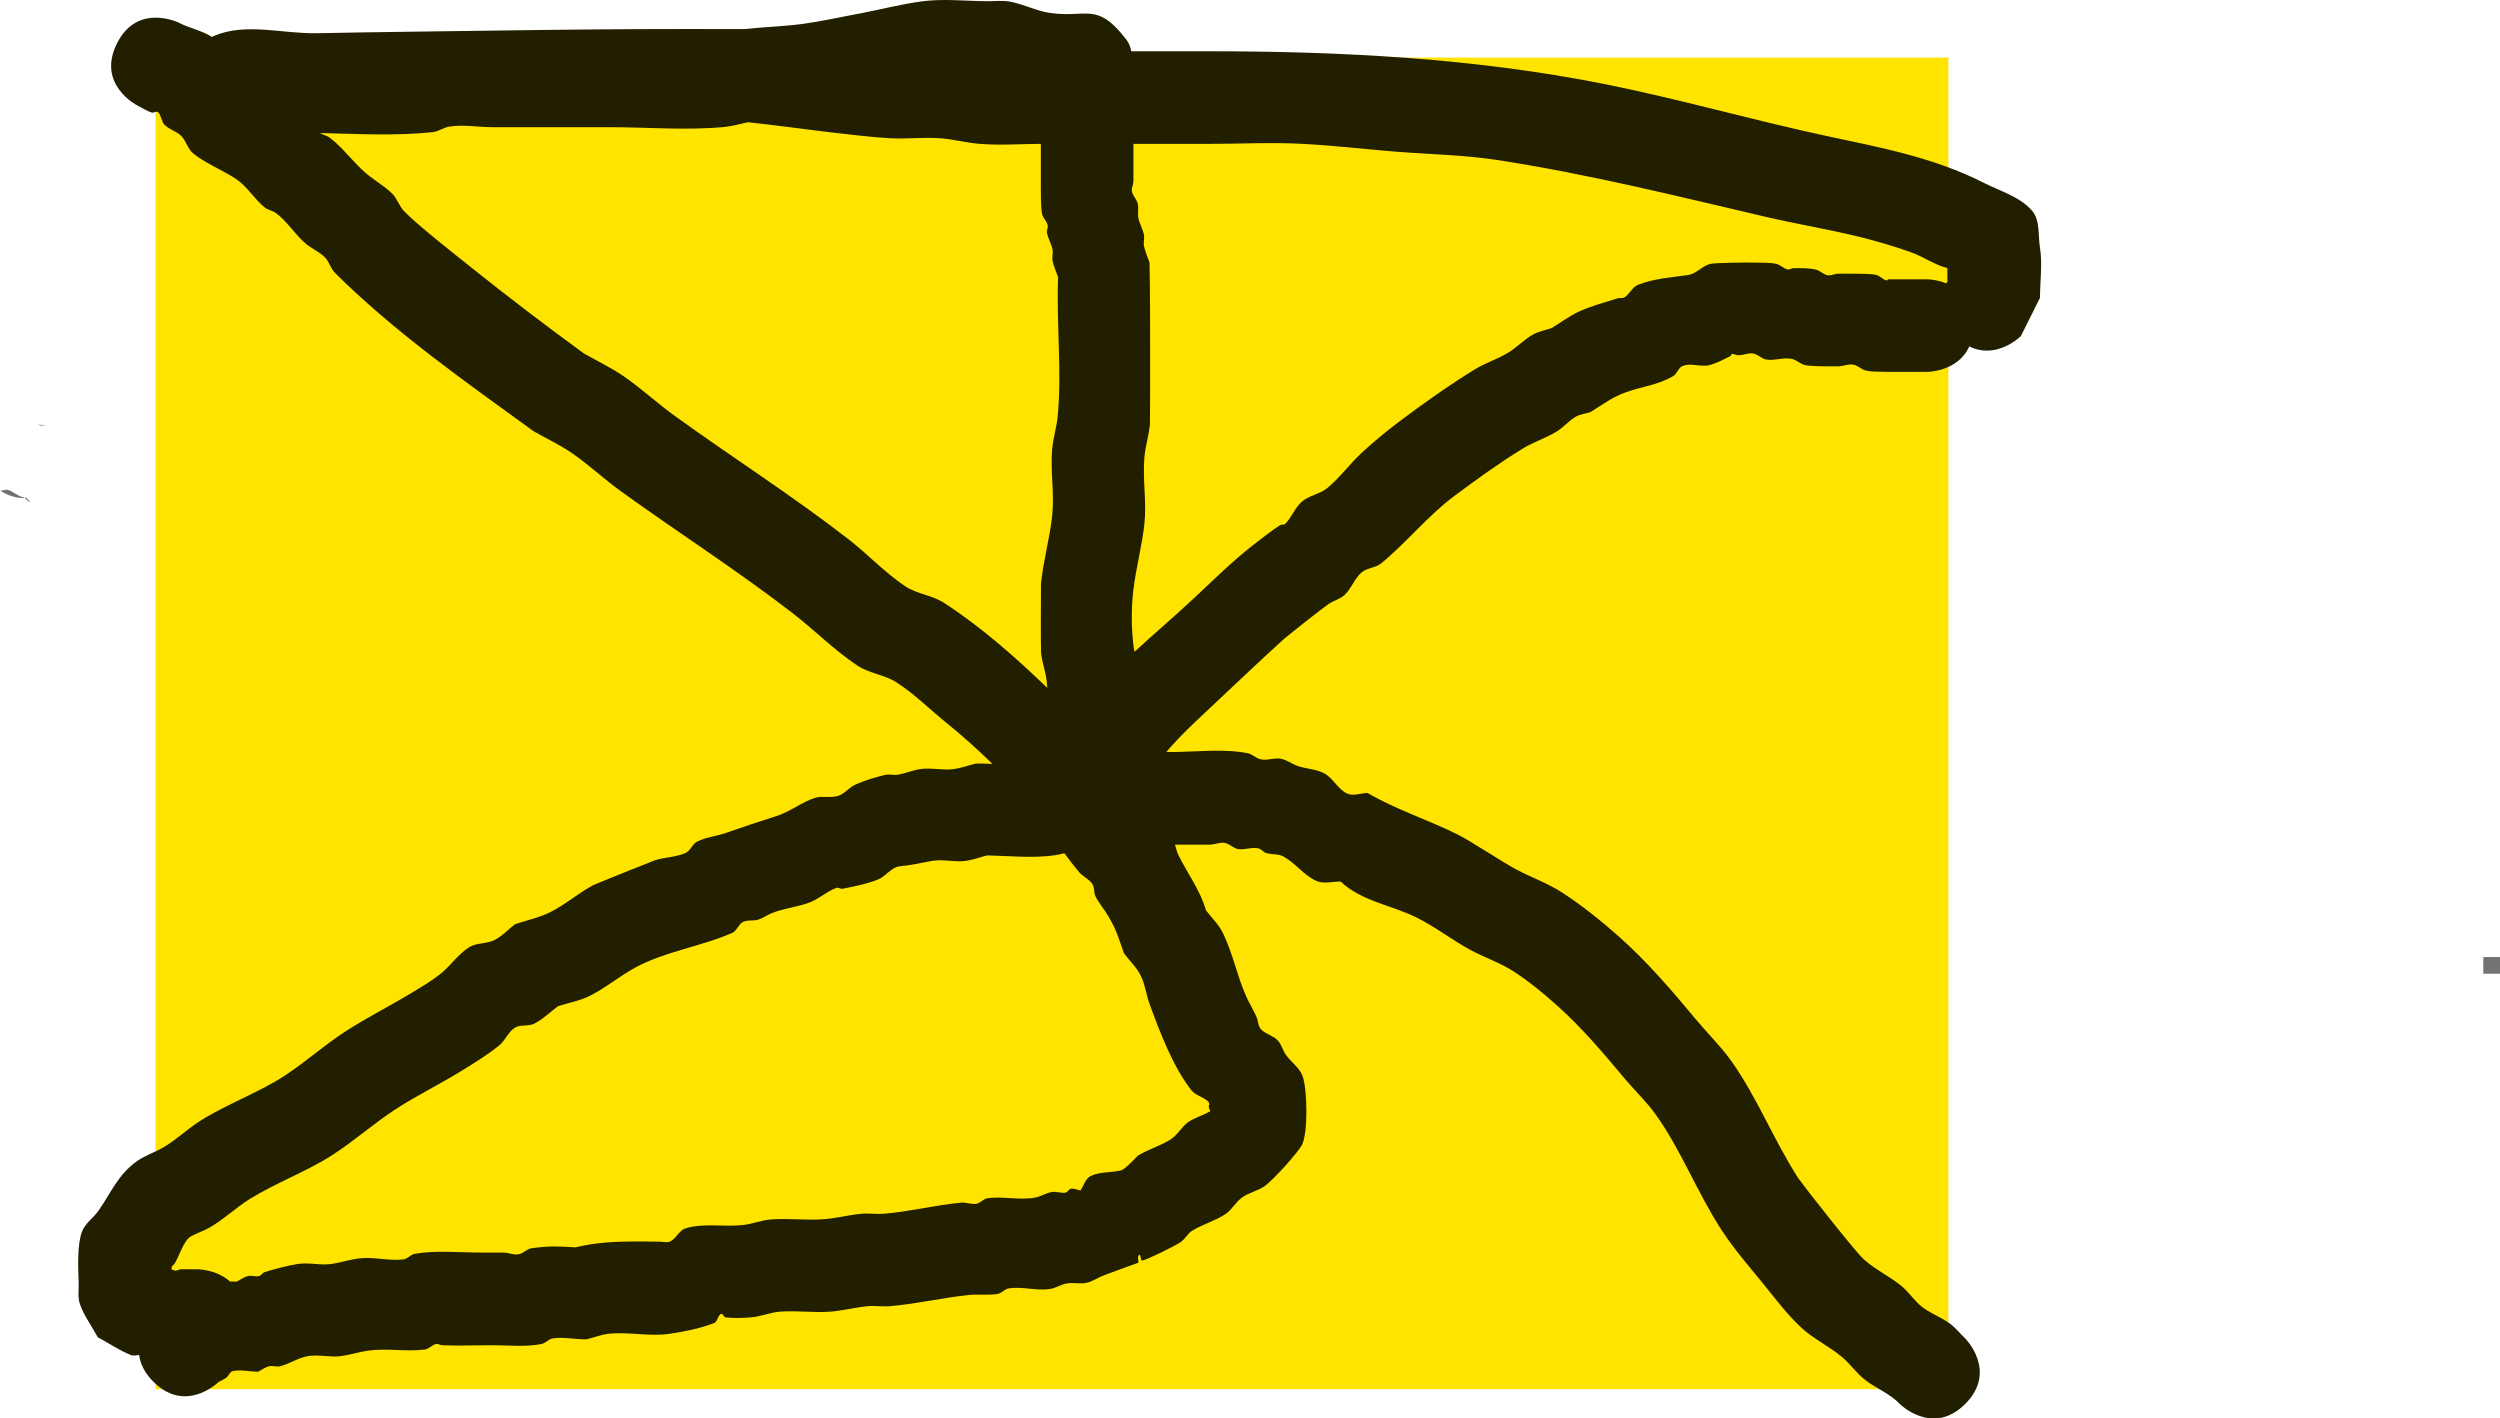 <svg version="1.1" xmlns="http://www.w3.org/2000/svg" xmlns:xlink="http://www.w3.org/1999/xlink" width="674.939" height="382.95" viewBox="0,0,674.939,382.95"><g transform="translate(44.172,15.872)"><g data-paper-data="{&quot;isPaintingLayer&quot;:true}" fill-rule="nonzero" stroke="none" stroke-linecap="butt" stroke-linejoin="miter" stroke-miterlimit="10" stroke-dasharray="" stroke-dashoffset="0" style="mix-blend-mode: normal"><path d="M233.006,57.46l0,0v0z" data-paper-data="{&quot;noHover&quot;:false,&quot;origItem&quot;:[&quot;Path&quot;,{&quot;applyMatrix&quot;:true,&quot;segments&quot;:[[[244.66955,63.18418],[-3.58339,-2.06255],[5.88602,3.38792]],[[261.70889,74.65971],[-5.83759,-3.54794],[7.19328,4.37189]],[[282.9892,88.24856],[-6.67914,-5.13009],[0.15192,0.11668]],[[291.04321,94.44603],[-0.06532,-0.05893],[1.04189,0.94002]],[[293.8863,97.55078],[-1.23934,-0.65819],[0.88406,0.46951]],[[296.8893,97.55078],[-0.87442,-0.48722],[1.68283,0.93766]],[[301.06222,101.54915],[-1.06699,-1.60396],[0.91357,1.37334]],[[302.66368,106.23117],[-0.71391,-1.48694],[1.08676,2.26351]],[[307.10251,112.31815],[-1.43377,-2.06433],[17.04811,-10.75359]],[[357.52408,78.79273],[-16.80885,11.06924],[10.52139,-6.91559]],[[387.82424,55.15108],[-9.76742,7.94275],[1.00816,-0.81982]],[[395.27827,48.05727],[-0.848,0.53898],[2.27326,-1.44485]],[[402.81068,45.13144],[-2.28745,1.42228],[5.53159,-3.4394]],[[418.03525,32.73118],[-5.12688,3.93914],[6.44592,-4.9526]],[[438.96297,19.5442],[-6.96252,4.18419],[5.37701,-2.16069]],[[453.88873,12.08337],[-5.05645,2.78949],[0.4276,-0.23589]],[[460.27583,8.942],[-1.17165,0.52981],[-5.63729,-0.4256]],[[443.32087,6.15458],[5.49562,0.8793],[-12.47136,-1.99542]],[[405.90001,1.04105],[12.60034,0.90002],[-12.7063,-0.90759]],[[367.1828,0.25264],[12.73495,-0.86351],[-6.24196,0.42325]],[[348.72163,3.25017],[6.18433,-0.65096],[-4.82601,0.50798]],[[333.87058,3.22909],[4.77313,-0.81995],[-3.11975,0.53593]],[[324.86158,6.2321],[3.10545,-0.61335],[-1.01311,0.2001]],[[321.76358,6.24565],[1.02058,-0.15758],[-3.1828,0.49142]],[[312.19867,7.60861],[3.21876,-0.10603],[-8.75846,4.16912]],[[285.09646,18.87346],[8.50515,-4.60134],[-4.1969,2.27055]],[[273.00823,27.27979],[3.92277,-2.72191],[-5.40241,3.74859]],[[257.09122,38.97355],[5.02251,-4.26082],[-4.58032,3.88569]],[[243.37914,50.80897],[4.86598,-3.54821],[-3.32699,2.426]],[[233.05619,57.45925],[3.45856,-2.17353],[3.35825,2.43357]]],&quot;closed&quot;:true}]}" fill="#060502" stroke-width="0.5"/><path d="M626.263,247.008v-4.505h4.505v4.505z" fill="#737373" stroke-width="0"/><path d="M-37.758,118.634c0,0 -3.545,0 -6.414,-2.111c0.064,0.012 0.128,0.024 0.192,0.036c0.634,0.115 1.308,-0.381 1.924,-0.193c1.426,0.435 2.563,1.604 4,2c0.105,0.029 0.224,0.046 0.348,0.049c-0.014,0.061 -0.03,0.133 -0.051,0.219z" fill="#717171" stroke-width="0.5"/><path d="M-36.414,119.484c-0.676,-0.355 -0.959,-0.801 -1.091,-1.075c0.083,-0.007 0.165,-0.02 0.245,-0.039c0.362,0.378 0.855,0.859 1.408,1.381c-0.19,-0.083 -0.378,-0.171 -0.562,-0.268z" fill="#717171" stroke-width="0.5"/><path d="M-31.86,99.063c0.011,0.003 0.023,0.007 0.034,0.01c-0.558,0.004 -1.112,-0.019 -1.634,-0.172c-0.168,-0.049 -0.332,-0.109 -0.493,-0.177c0.71,0.044 1.412,0.137 2.094,0.339z" fill="#717171" stroke-width="0.5"/><path d="M-2.168,359.173v-359.498h484.011v359.498z" fill="#ffe400" stroke-width="0"/><path d="M481.572,60.138c0,-1.041 0,-2.083 0,-3.124c0,-0.171 0,-0.343 0,-0.514c-3.444,-0.858 -6.433,-3.065 -9.783,-4.253c-4.518,-1.602 -9.123,-2.973 -13.775,-4.126c-8.463,-2.097 -17.089,-3.487 -25.578,-5.474c-23.993,-5.614 -47.674,-11.491 -72.043,-15.272c-9.463,-1.468 -19.088,-1.578 -28.631,-2.375c-8.132,-0.679 -16.246,-1.618 -24.395,-2.044c-8.324,-0.435 -16.671,0.011 -25.006,0.011c-6.844,0 -13.689,0 -20.533,0c0,3.341 0,6.682 0,10.023c0,1.051 -0.701,2.15 -0.334,3.134c0.391,1.049 1.237,1.916 1.502,3.003c0.306,1.255 -0.08,2.606 0.173,3.873c0.31,1.552 1.191,2.953 1.502,4.505c0.196,0.982 -0.196,2.021 0,3.003c0.31,1.552 1.001,3.003 1.502,4.505c0.175,8.677 0.161,17.347 0.161,26.026c0,0.368 0.015,16.893 -0.043,17.548c-0.267,3.033 -1.241,5.976 -1.502,9.009c-0.514,5.984 0.648,12.047 0,18.018c-0.657,6.053 -2.314,11.968 -3.003,18.018c-0.538,4.721 -0.512,9.528 -0.018,14.254c0.077,0.739 0.214,1.47 0.376,2.196c4.979,-4.654 9.893,-8.727 16.119,-14.537c5.227,-4.878 10.31,-9.95 15.963,-14.327c2.326,-1.801 4.636,-3.634 7.09,-5.256c0.454,-0.3 1.193,-0.068 1.565,-0.465c1.712,-1.825 2.6,-4.383 4.505,-6.006c1.925,-1.64 4.748,-1.947 6.706,-3.547c3.467,-2.832 6.104,-6.561 9.39,-9.6c3.172,-2.933 6.509,-5.694 9.96,-8.293c6.652,-5.01 13.461,-9.837 20.551,-14.206c2.817,-1.736 6.045,-2.729 8.885,-4.429c2.399,-1.436 4.345,-3.564 6.776,-4.944c1.562,-0.886 3.388,-1.19 5.083,-1.786c2.502,-1.502 4.846,-3.306 7.508,-4.505c3.301,-1.486 6.822,-2.431 10.279,-3.505c0.607,-0.189 1.355,0.074 1.886,-0.276c1.392,-0.918 2.128,-2.774 3.676,-3.391c4.272,-1.701 8.988,-1.976 13.537,-2.646c2.214,-0.326 3.818,-2.532 6.006,-3.003c1.294,-0.279 9.54,-0.41 11.881,-0.334c1.96,0.063 3.954,-0.063 5.875,0.334c1.096,0.227 1.918,1.228 3.003,1.502c0.539,0.136 1.077,-0.334 1.633,-0.334c1.961,0 3.954,-0.063 5.875,0.334c1.096,0.227 1.954,1.111 3.003,1.502c0.985,0.367 2.083,-0.334 3.134,-0.334c1.502,0 3.004,-0.048 4.505,0c1.96,0.063 3.954,-0.063 5.875,0.334c1.092,0.226 2.727,2.205 3.134,1.167c2.502,0 5.005,0 7.508,0h3.003c0,0 2.489,0 5.245,1.11c0.09,-0.173 0.181,-0.34 0.273,-0.502zM238.39,167.855c-0.297,-2.535 -1.257,-4.967 -1.502,-7.508c-0.103,-1.075 -0.051,-18.476 -0.018,-18.779c0.657,-6.053 2.314,-11.968 3.003,-18.018c0.68,-5.967 -0.485,-12.032 0,-18.018c0.246,-3.034 1.216,-5.978 1.502,-9.009c1.161,-12.327 -0.381,-25.099 0.119,-37.507c-0.5,-1.502 -1.191,-2.953 -1.502,-4.505c-0.196,-0.982 0.196,-2.021 0,-3.003c-0.31,-1.552 -1.191,-2.953 -1.502,-4.505c-0.14,-0.7 0.352,-1.443 0.173,-2.133c-0.28,-1.083 -1.275,-1.907 -1.502,-3.003c-0.391,-1.892 -0.334,-6.456 -0.334,-8.878c0,-3.34 0,-6.681 0,-10.021c-5.639,0.025 -11.298,0.462 -16.915,-0.033c-3.525,-0.311 -6.978,-1.281 -10.511,-1.502c-4.408,-0.276 -8.84,0.251 -13.25,0.016c-5.281,-0.282 -10.532,-0.985 -15.79,-1.564c-4.06,-0.448 -16.53,-2.143 -22.615,-2.753c-2.096,0.43 -4.16,1.063 -6.288,1.269c-10.195,0.989 -20.992,0.061 -31.262,0.061c-10.511,0 -21.021,0 -31.532,0c-3.837,0 -7.721,-0.758 -11.511,-0.161c-1.563,0.246 -2.931,1.333 -4.505,1.502c-9.918,1.063 -20.312,0.468 -30.45,0.239c0.849,0.528 1.927,0.693 2.723,1.306c3.672,2.829 6.361,6.747 9.89,9.706c2.231,1.87 4.838,3.3 6.897,5.357c1.386,1.385 1.937,3.464 3.32,4.853c3.971,3.988 12.982,11.039 17.931,14.998c9.99,7.992 20.169,15.755 30.51,23.288c3.56,2.039 7.298,3.793 10.679,6.117c4.821,3.314 9.124,7.332 13.867,10.756c15.528,11.21 31.716,21.52 46.875,33.278c5.254,4.075 9.829,9.037 15.363,12.722c3.154,2.1 7.274,2.405 10.452,4.469c9.984,6.486 19.182,14.586 27.862,22.948c-0.044,-0.668 -0.103,-1.33 -0.18,-1.985zM13.633,-6.181c8.504,-3.667 18.515,-0.531 27.775,-0.722c16.663,-0.344 33.33,-0.49 49.995,-0.735c16.616,-0.244 33.202,-0.4 49.817,-0.4c3.192,0 14.789,-0.002 15.662,0.018c5.216,-0.59 10.484,-0.698 15.686,-1.405c5.325,-0.723 10.572,-1.93 15.858,-2.895c5.376,-1.055 10.7,-2.415 16.127,-3.164c5.861,-0.809 11.832,-0.104 17.748,-0.061c2.08,0.015 4.194,-0.261 6.238,0.121c3.582,0.668 6.91,2.442 10.511,3.003c10.044,1.564 12.912,-3.249 20.911,7.309c0.688,0.908 1.064,1.959 1.283,3.081c7.039,0 14.078,0 21.116,0c35.596,0 71.692,1.872 106.693,8.858c20.003,3.992 39.676,9.673 59.622,13.949c14.628,3.136 29.182,5.823 42.674,12.679c4.486,2.28 9.778,3.742 13.075,7.544c2.236,2.578 1.593,6.643 2.149,10.011c0.703,4.257 0,9.208 0,13.514l-5.163,10.34c0,0 -6.5,6.5 -13.926,2.778c-3.027,6.889 -11.43,6.889 -11.43,6.889c-2.502,0 -8.008,0 -10.511,0c-1.958,-0.111 -3.954,0.063 -5.875,-0.334c-1.096,-0.227 -1.954,-1.111 -3.003,-1.502c-1.452,-0.541 -3.086,0.334 -4.636,0.334c-2.422,0 -6.986,0.057 -8.878,-0.334c-1.096,-0.227 -1.954,-1.111 -3.003,-1.502c-2.345,-0.873 -5.043,0.436 -7.508,0c-1.102,-0.195 -1.954,-1.111 -3.003,-1.502c-1.452,-0.541 -3.089,0.419 -4.636,0.334c-0.555,-0.03 -1.08,-0.387 -1.633,-0.334c-0.196,0.019 -0.109,0.428 -0.285,0.516c-1.86,0.93 -3.712,1.952 -5.721,2.487c-2.413,0.643 -5.27,-0.799 -7.484,0.357c-1.035,0.54 -1.313,2.041 -2.33,2.615c-5.286,2.987 -9.363,2.701 -14.862,5.228c-2.652,1.218 -5.005,3.003 -7.508,4.505c-1.309,0.406 -2.739,0.533 -3.926,1.217c-1.914,1.104 -3.342,2.926 -5.236,4.065c-2.918,1.756 -6.231,2.797 -9.133,4.58c-6.39,3.926 -12.478,8.335 -18.488,12.821c-7.152,5.338 -12.787,12.486 -19.689,18.143c-1.508,1.236 -3.83,1.186 -5.306,2.459c-1.895,1.635 -2.695,4.278 -4.505,6.006c-1.233,1.178 -3.026,1.587 -4.441,2.538c-1.648,1.107 -11.188,8.685 -11.749,9.191c-7.533,6.801 -14.842,13.845 -22.256,20.775c-2.854,2.668 -5.671,5.385 -8.298,8.277c-0.492,0.542 -0.959,1.105 -1.413,1.68c0.371,0.004 0.74,0.006 1.108,0.006c6.572,0 14.423,-1.003 20.89,0.334c1.096,0.227 1.954,1.111 3.003,1.502c1.876,0.699 4.051,-0.431 6.006,0c1.586,0.349 2.93,1.421 4.468,1.944c2.366,0.803 5.036,0.805 7.217,2.024c2.373,1.325 3.621,4.292 6.097,5.412c1.668,0.755 3.66,-0.112 5.491,-0.168c7.91,4.6 16.334,7.213 24.455,11.276c3.362,1.682 11.871,7.306 15.476,9.25c4.161,2.244 8.701,3.808 12.662,6.388c5.342,3.481 10.347,7.489 15.121,11.715c7.647,6.767 14.348,14.566 20.874,22.419c3.156,3.798 6.734,7.261 9.6,11.283c7.082,9.939 11.533,21.546 18.186,31.777c0.811,1.247 15.038,19.44 17.573,21.759c3.06,2.798 6.939,4.567 10.15,7.19c2.065,1.687 3.514,4.056 5.619,5.691c2.305,1.79 5.152,2.782 7.508,4.505c1.554,1.136 2.766,2.678 4.149,4.017c0,0 8.839,8.839 0,17.678c-8.839,8.839 -17.678,0 -17.678,0c-2.592,-2.777 -6.367,-4.16 -9.364,-6.494c-2.364,-1.841 -4.075,-4.422 -6.393,-6.321c-3.453,-2.83 -7.602,-4.784 -10.871,-7.825c-3.819,-3.553 -6.952,-7.784 -10.251,-11.824c-3.859,-4.726 -7.876,-9.358 -11.215,-14.465c-6.57,-10.049 -10.858,-21.526 -17.85,-31.286c-2.499,-3.488 -5.667,-6.446 -8.418,-9.738c-5.716,-6.839 -11.519,-13.684 -18.165,-19.623c-3.756,-3.356 -7.666,-6.586 -11.906,-9.306c-3.557,-2.282 -7.64,-3.623 -11.362,-5.624c-4.989,-2.682 -9.488,-6.237 -14.554,-8.768c-6.835,-3.414 -14.849,-4.38 -20.59,-9.745c-2.174,-0.056 -4.53,0.705 -6.521,-0.168c-3.387,-1.485 -5.681,-4.811 -8.918,-6.6c-1.428,-0.789 -3.242,-0.479 -4.795,-0.979c-0.593,-0.191 -0.967,-0.811 -1.538,-1.059c-1.836,-0.798 -4.045,0.405 -6.006,0c-1.096,-0.227 -1.954,-1.111 -3.003,-1.502c-1.452,-0.541 -3.086,0.334 -4.636,0.334c-3.106,0 -6.212,0 -9.318,0c0.298,1.028 0.551,2.082 1.028,3.029c2.495,4.958 5.737,9.217 7.351,14.706c1.502,2.002 3.395,3.763 4.505,6.006c2.709,5.476 3.849,11.617 6.337,17.197c0.841,1.886 1.935,3.652 2.78,5.537c0.482,1.074 0.406,2.449 1.194,3.324c1.208,1.341 3.247,1.709 4.505,3.003c1.062,1.092 1.394,2.721 2.271,3.967c1.357,1.928 3.53,3.342 4.411,5.528c1.387,3.443 1.542,15.142 0,18.576c-0.85,1.893 -7.768,9.645 -10.246,11.363c-1.839,1.275 -4.185,1.702 -6.006,3.003c-1.728,1.234 -2.738,3.327 -4.505,4.505c-2.794,1.862 -6.162,2.725 -9.009,4.505c-1.2,0.75 -1.853,2.178 -3.003,3.003c-1.302,0.934 -9.192,4.845 -10.443,5.028c-0.571,0.083 -0.301,-1.813 -0.805,-1.532c-0.622,0.346 -0.168,1.414 -0.252,2.12c-3.164,1.158 -6.35,2.256 -9.491,3.475c-1.514,0.588 -2.88,1.602 -4.468,1.944c-1.752,0.377 -3.607,-0.127 -5.374,0.173c-1.56,0.265 -2.94,1.265 -4.505,1.502c-3.673,0.555 -7.47,-0.734 -11.142,-0.173c-1.106,0.169 -1.899,1.319 -3.003,1.502c-2.582,0.427 -5.244,0.016 -7.847,0.292c-7.123,0.755 -14.138,2.418 -21.275,3.021c-1.959,0.166 -3.939,-0.186 -5.897,-0.007c-3.524,0.321 -6.978,1.282 -10.511,1.502c-4.381,0.272 -8.79,-0.341 -13.168,-0.029c-2.546,0.181 -4.97,1.233 -7.508,1.502c-2.399,0.254 -4.838,0.313 -7.238,0.061c-0.514,-0.054 -0.759,-1.179 -1.222,-0.952c-0.932,0.457 -0.919,2.104 -1.888,2.475c-3.896,1.495 -8.043,2.331 -12.174,2.92c-5.353,0.763 -10.843,-0.594 -16.221,-0.033c-2.052,0.214 -4.004,1.001 -6.006,1.502c-3.056,0.063 -6.145,-0.702 -9.166,-0.241c-1.106,0.169 -1.907,1.275 -3.003,1.502c-4.204,0.869 -9.086,0.334 -13.382,0.334c-4.487,0 -9.035,0.196 -13.514,0c-0.555,-0.024 -1.094,-0.47 -1.633,-0.334c-1.085,0.273 -1.892,1.365 -3.003,1.502c-5.014,0.618 -10.146,-0.396 -15.154,0.274c-2.53,0.338 -4.978,1.165 -7.508,1.502c-2.81,0.374 -5.941,-0.463 -8.713,-0.033c-2.684,0.416 -5.036,2.079 -7.664,2.762c-0.969,0.252 -2.032,-0.243 -3.003,0c-1.086,0.271 -2.002,1.001 -3.003,1.502c-2.252,-0.067 -4.544,-0.626 -6.757,-0.202c-0.857,0.164 -1.128,1.364 -1.853,1.851c-0.622,0.418 -1.295,0.75 -1.977,1.067c-0.63,0.606 -9.135,8.469 -17.64,-0.036c-2.474,-2.474 -3.563,-4.949 -3.849,-7.229c-0.746,0.063 -1.518,0.319 -2.196,0.045c-3.149,-1.27 -5.98,-3.219 -8.97,-4.828c-1.609,-2.99 -3.713,-5.763 -4.828,-8.97c-0.644,-1.853 -0.261,-3.915 -0.334,-5.875c-0.151,-4.013 -0.43,-10.361 0.952,-13.793c0.881,-2.187 3.06,-3.596 4.411,-5.528c3.407,-4.873 5.196,-9.654 10.339,-13.342c2.151,-1.543 4.744,-2.358 7.041,-3.674c3.599,-2.061 6.755,-5.168 10.213,-7.329c7.169,-4.481 15.533,-7.475 22.601,-12.06c5.599,-3.632 10.586,-8.151 16.176,-11.797c5.895,-3.845 12.214,-7 18.233,-10.648c2.629,-1.593 5.296,-3.158 7.703,-5.069c2.769,-2.198 4.776,-5.339 7.772,-7.217c1.993,-1.249 4.69,-0.857 6.793,-1.911c2.097,-1.051 3.718,-2.86 5.577,-4.29c3.161,-1.08 6.496,-1.745 9.484,-3.239c4.114,-2.058 7.626,-5.176 11.682,-7.346c0.31,-0.166 16.017,-6.493 16.628,-6.687c2.683,-0.85 5.642,-0.807 8.215,-1.948c1.355,-0.601 1.855,-2.449 3.183,-3.107c2.441,-1.209 5.26,-1.439 7.828,-2.348c4.477,-1.584 8.957,-3.067 13.514,-4.505c3.682,-1.162 6.8,-3.758 10.474,-4.947c2.001,-0.647 4.782,0.271 6.824,-0.767c1.468,-0.746 2.567,-2.127 4.07,-2.801c2.558,-1.147 5.264,-1.974 7.994,-2.611c1.129,-0.264 2.334,0.122 3.478,-0.068c2.036,-0.337 3.966,-1.193 6.006,-1.502c2.969,-0.45 6.033,0.4 9.009,0c2.045,-0.275 4.004,-1.001 6.006,-1.502c1.446,-0.018 2.958,0.028 4.5,0.092c-3.937,-3.807 -7.914,-7.437 -12.283,-10.958c-4.554,-3.67 -8.714,-7.883 -13.631,-11.05c-3.223,-2.077 -7.38,-2.412 -10.569,-4.54c-6.303,-4.206 -11.665,-9.681 -17.67,-14.305c-14.985,-11.538 -30.914,-21.731 -46.219,-32.788c-4.51,-3.258 -8.576,-7.113 -13.16,-10.265c-3.27,-2.248 -6.895,-3.93 -10.342,-5.895c-18.281,-13.275 -37.574,-26.771 -53.662,-42.795c-1.169,-1.164 -1.52,-2.99 -2.686,-4.156c-1.481,-1.482 -3.502,-2.315 -5.115,-3.652c-2.857,-2.365 -5.14,-6.174 -8.128,-8.312c-0.91,-0.651 -2.133,-0.798 -3.003,-1.502c-2.841,-2.297 -4.736,-5.702 -7.786,-7.714c-3.706,-2.445 -7.962,-4.058 -11.452,-6.802c-1.529,-1.202 -1.936,-3.429 -3.312,-4.804c-1.277,-1.275 -3.244,-1.711 -4.505,-3.003c-0.892,-0.915 -0.827,-2.527 -1.752,-3.41c-0.411,-0.392 -1.159,0.286 -1.701,0.113c-1.348,-0.43 -2.54,-1.246 -3.81,-1.87c0,0 -11.18,-5.59 -5.59,-16.771c5.59,-11.18 16.771,-5.59 16.771,-5.59c2.858,1.475 6.202,2.072 8.883,3.814c0.19,-0.097 0.385,-0.188 0.584,-0.274zM240.344,215.066c-5.812,0.805 -12.157,0.123 -18.018,0c-2.002,0.5 -3.957,1.26 -6.006,1.502c-2.982,0.351 -6.058,-0.555 -9.009,0c-2.835,0.533 -5.661,1.171 -8.534,1.434c-2.309,0.211 -3.796,2.75 -5.954,3.597c-3.057,1.2 -6.315,1.833 -9.536,2.476c-0.548,0.109 -1.133,-0.43 -1.658,-0.241c-2.688,0.966 -4.844,3.132 -7.544,4.062c-3.687,1.27 -6.639,1.428 -10.064,2.828c-1.183,0.484 -2.227,1.303 -3.45,1.677c-1.35,0.412 -2.925,0.017 -4.184,0.655c-1.203,0.61 -1.59,2.35 -2.823,2.899c-8.337,3.711 -18.07,4.97 -26.209,9.383c-4.258,2.309 -8.01,5.503 -12.342,7.669c-2.675,1.337 -5.689,1.845 -8.534,2.767c-2.145,1.573 -4.055,3.532 -6.435,4.719c-1.591,0.793 -3.71,0.153 -5.219,1.092c-1.811,1.127 -2.579,3.456 -4.24,4.795c-3.226,2.602 -6.786,4.77 -10.315,6.943c-5.848,3.602 -12.05,6.622 -17.803,10.373c-5.815,3.791 -11.025,8.462 -16.857,12.227c-7.032,4.54 -15.329,7.517 -22.444,11.964c-3.749,2.343 -6.968,5.496 -10.808,7.686c-1.59,0.907 -3.371,1.443 -4.971,2.332c-2.177,1.209 -3.286,6.013 -4.676,7.679c-0.107,0.128 -0.272,0.268 -0.457,0.387c-0.053,0.294 -0.117,0.591 -0.155,0.879c0.375,0.135 0.675,0.236 0.851,0.281c0.539,0.136 1.088,-0.223 1.633,-0.334h4.505c0,0 5.15,0 8.839,3.306c0.604,0.029 1.206,0.046 1.803,0.032c1.001,-0.5 1.917,-1.23 3.003,-1.502c0.971,-0.243 2.028,0.227 3.003,0c0.606,-0.141 0.944,-0.873 1.538,-1.059c2.889,-0.905 5.831,-1.675 8.816,-2.184c3.039,-0.519 6.295,0.434 9.305,-0.033c2.522,-0.392 4.973,-1.203 7.508,-1.502c3.932,-0.464 7.946,0.775 11.873,0.274c1.11,-0.142 1.901,-1.307 3.003,-1.502c5.687,-1.006 12.11,-0.334 17.887,-0.334c2.002,0 4.004,0 6.006,0c1.549,0 3.184,0.875 4.636,0.334c1.049,-0.391 1.894,-1.349 3.003,-1.502c5.184,-0.711 7.735,-0.502 11.855,-0.241c5.374,-1.344 11.003,-1.584 16.542,-1.595c2.092,-0.004 4.184,0.066 6.276,0.061c0.947,-0.002 2,0.353 2.841,-0.083c1.605,-0.833 2.386,-3.01 4.118,-3.531c4.976,-1.496 10.403,-0.285 15.564,-0.891c2.535,-0.297 4.962,-1.319 7.508,-1.502c4.608,-0.33 9.248,0.26 13.859,-0.029c3.532,-0.222 6.986,-1.182 10.511,-1.502c2.03,-0.184 4.084,0.159 6.115,-0.007c6.97,-0.572 13.803,-2.337 20.767,-2.985c1.386,-0.129 2.793,0.523 4.165,0.292c1.104,-0.186 1.894,-1.349 3.003,-1.502c4.254,-0.584 8.664,0.634 12.882,-0.173c1.555,-0.297 2.942,-1.247 4.505,-1.502c1.197,-0.195 2.439,0.378 3.635,0.173c0.614,-0.105 0.922,-0.97 1.538,-1.059c0.846,-0.123 1.681,0.314 2.521,0.472c0.917,-1.295 1.329,-3.182 2.751,-3.886c2.494,-1.233 5.5,-0.88 8.204,-1.532c1.165,-0.281 4.357,-3.846 4.572,-3.981c2.847,-1.779 6.215,-2.642 9.009,-4.505c1.767,-1.178 2.777,-3.27 4.505,-4.505c1.821,-1.301 4.111,-1.811 6.006,-3.003c0.01,-0.006 0.019,-0.012 0.029,-0.019c-0.56,-0.982 -0.53,-1.542 -0.246,-1.793c-0.053,-0.305 -0.132,-0.592 -0.344,-0.796c-1.3,-1.252 -3.38,-1.592 -4.505,-3.003c-4.891,-6.137 -8.743,-16.148 -11.375,-23.493c-0.884,-2.467 -1.154,-5.169 -2.338,-7.507c-1.13,-2.233 -3.003,-4.004 -4.505,-6.006c-1.627,-4.542 -1.892,-5.984 -4.244,-10.038c-1.053,-1.816 -2.487,-3.407 -3.421,-5.287c-0.525,-1.058 -0.245,-2.446 -0.906,-3.425c-0.884,-1.309 -2.518,-1.946 -3.538,-3.151c-1.392,-1.645 -2.71,-3.353 -3.97,-5.104c-0.942,0.24 -1.891,0.443 -2.854,0.577zM14.023,357.576c-0.285,0.132 -0.568,0.266 -0.848,0.408z" fill="#221f00" stroke-width="0.5"/></g></g></svg>